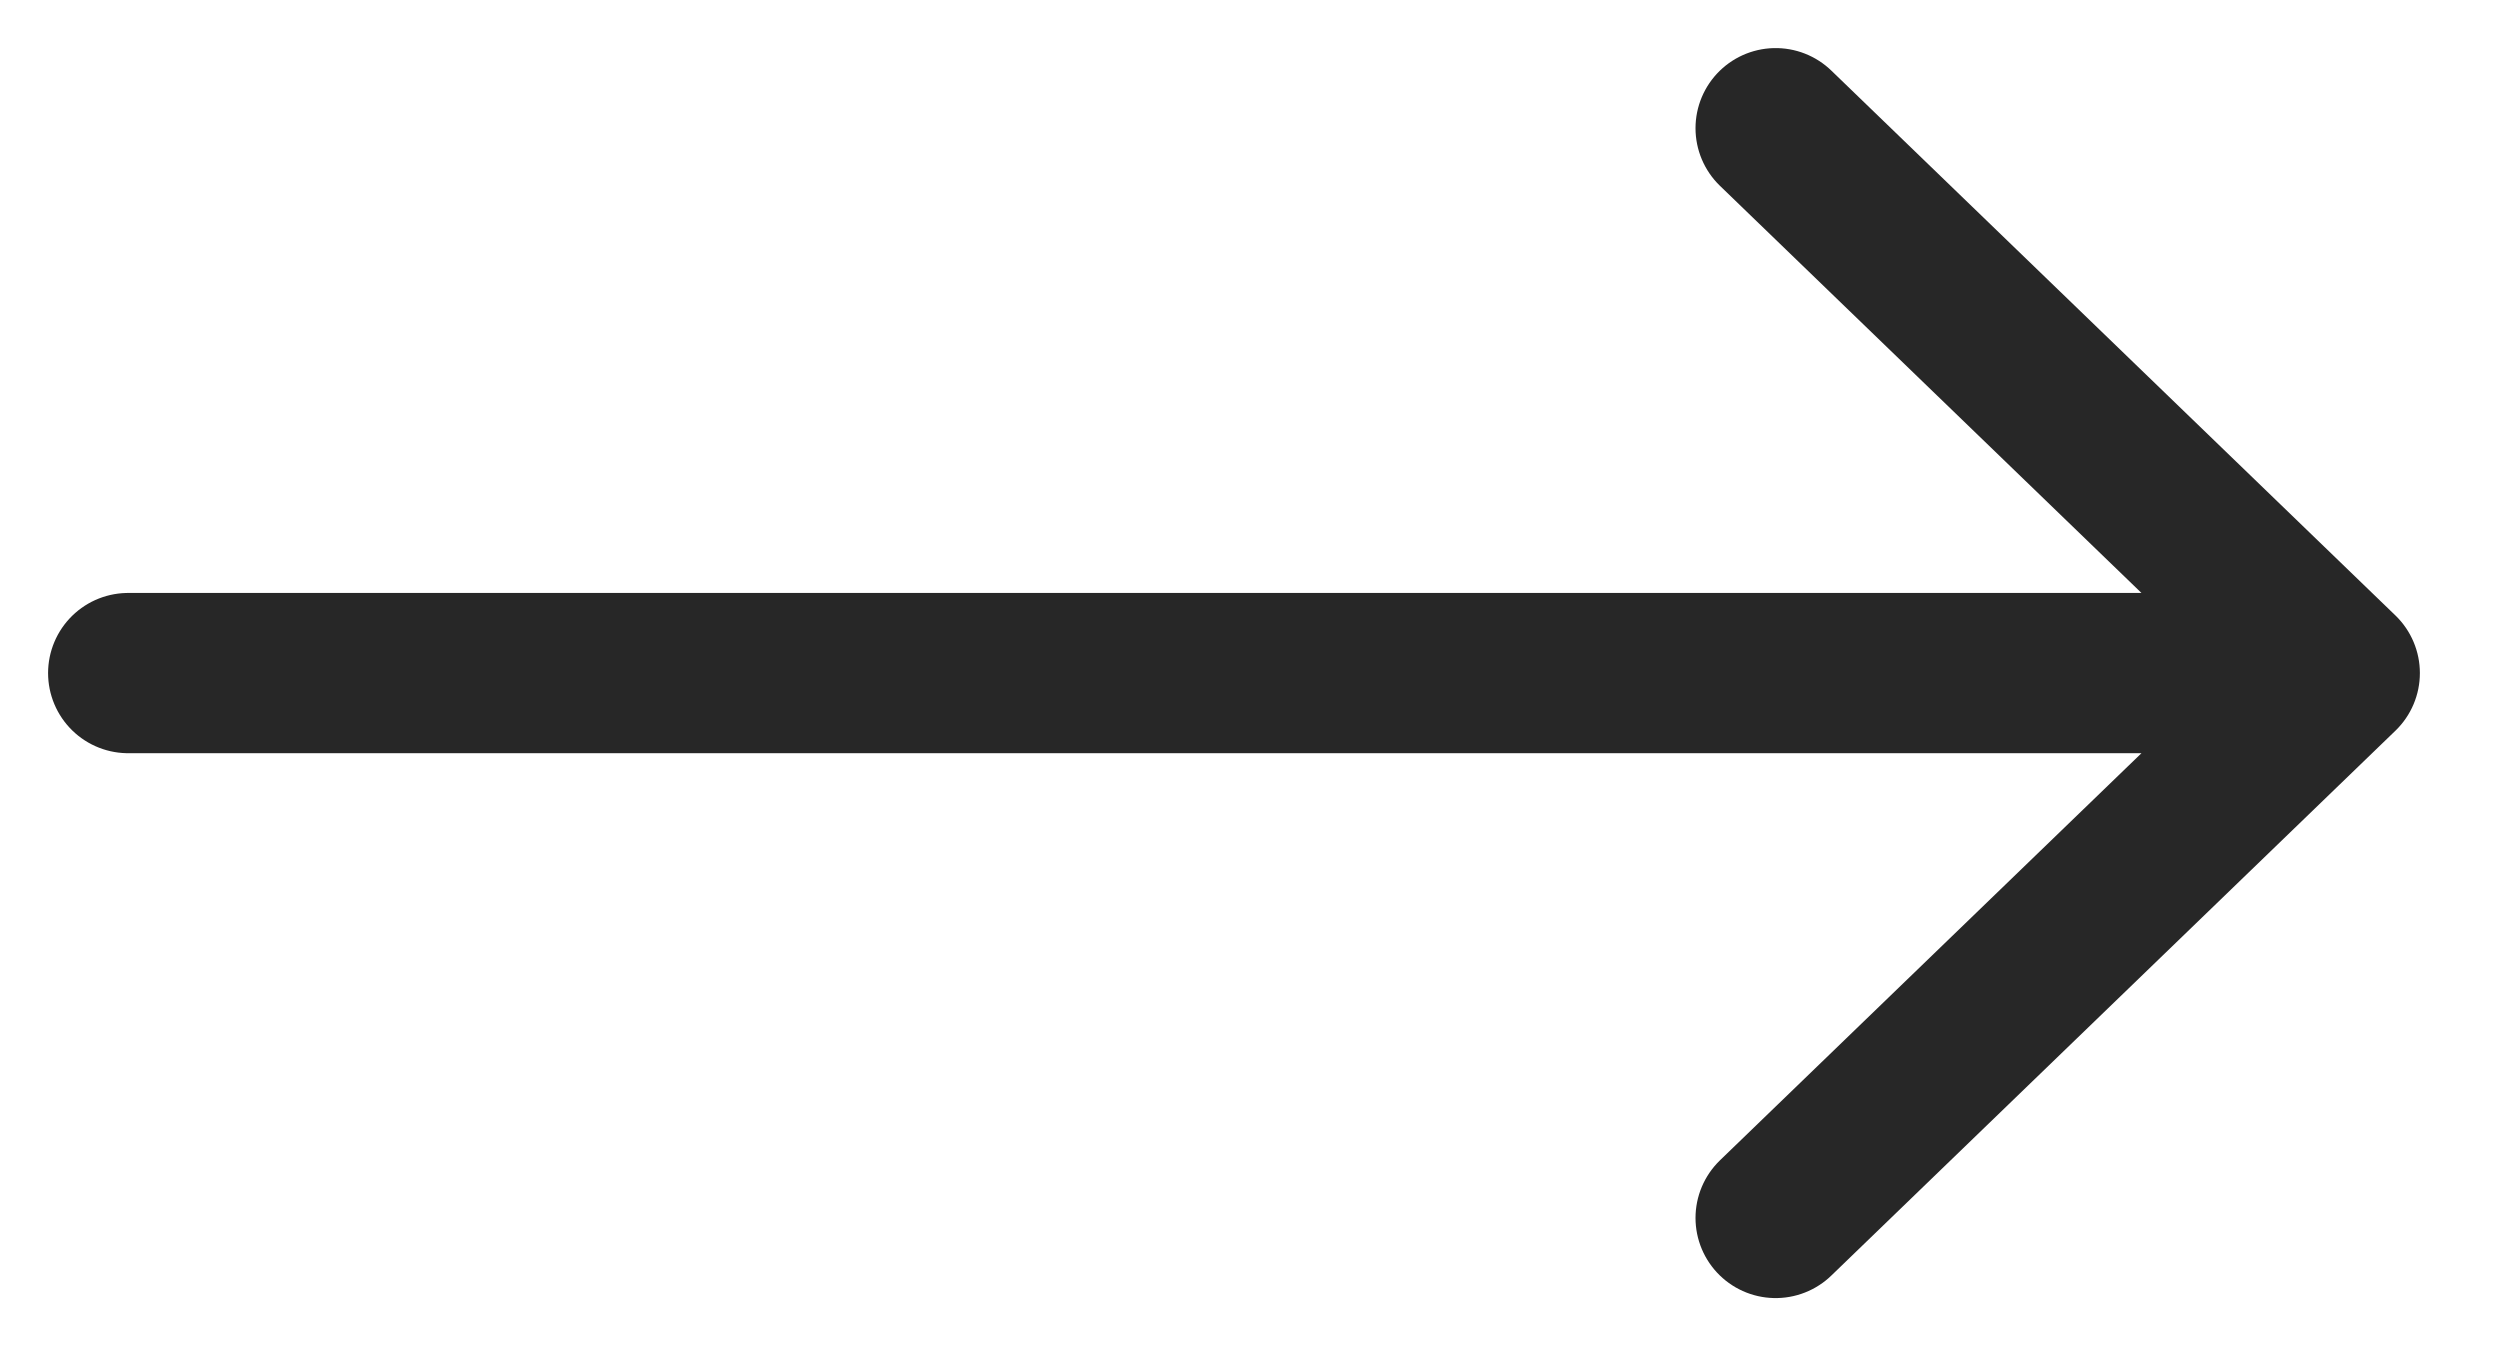 <?xml version="1.0" encoding="utf-8"?><svg width="39" height="21" fill="none" xmlns="http://www.w3.org/2000/svg" viewBox="0 0 39 21"><path d="M2 10.5h34.5m0 0L27.7 19m8.8-8.5L27.7 2" stroke="#272727" stroke-width="2.5" stroke-linecap="round"/></svg>